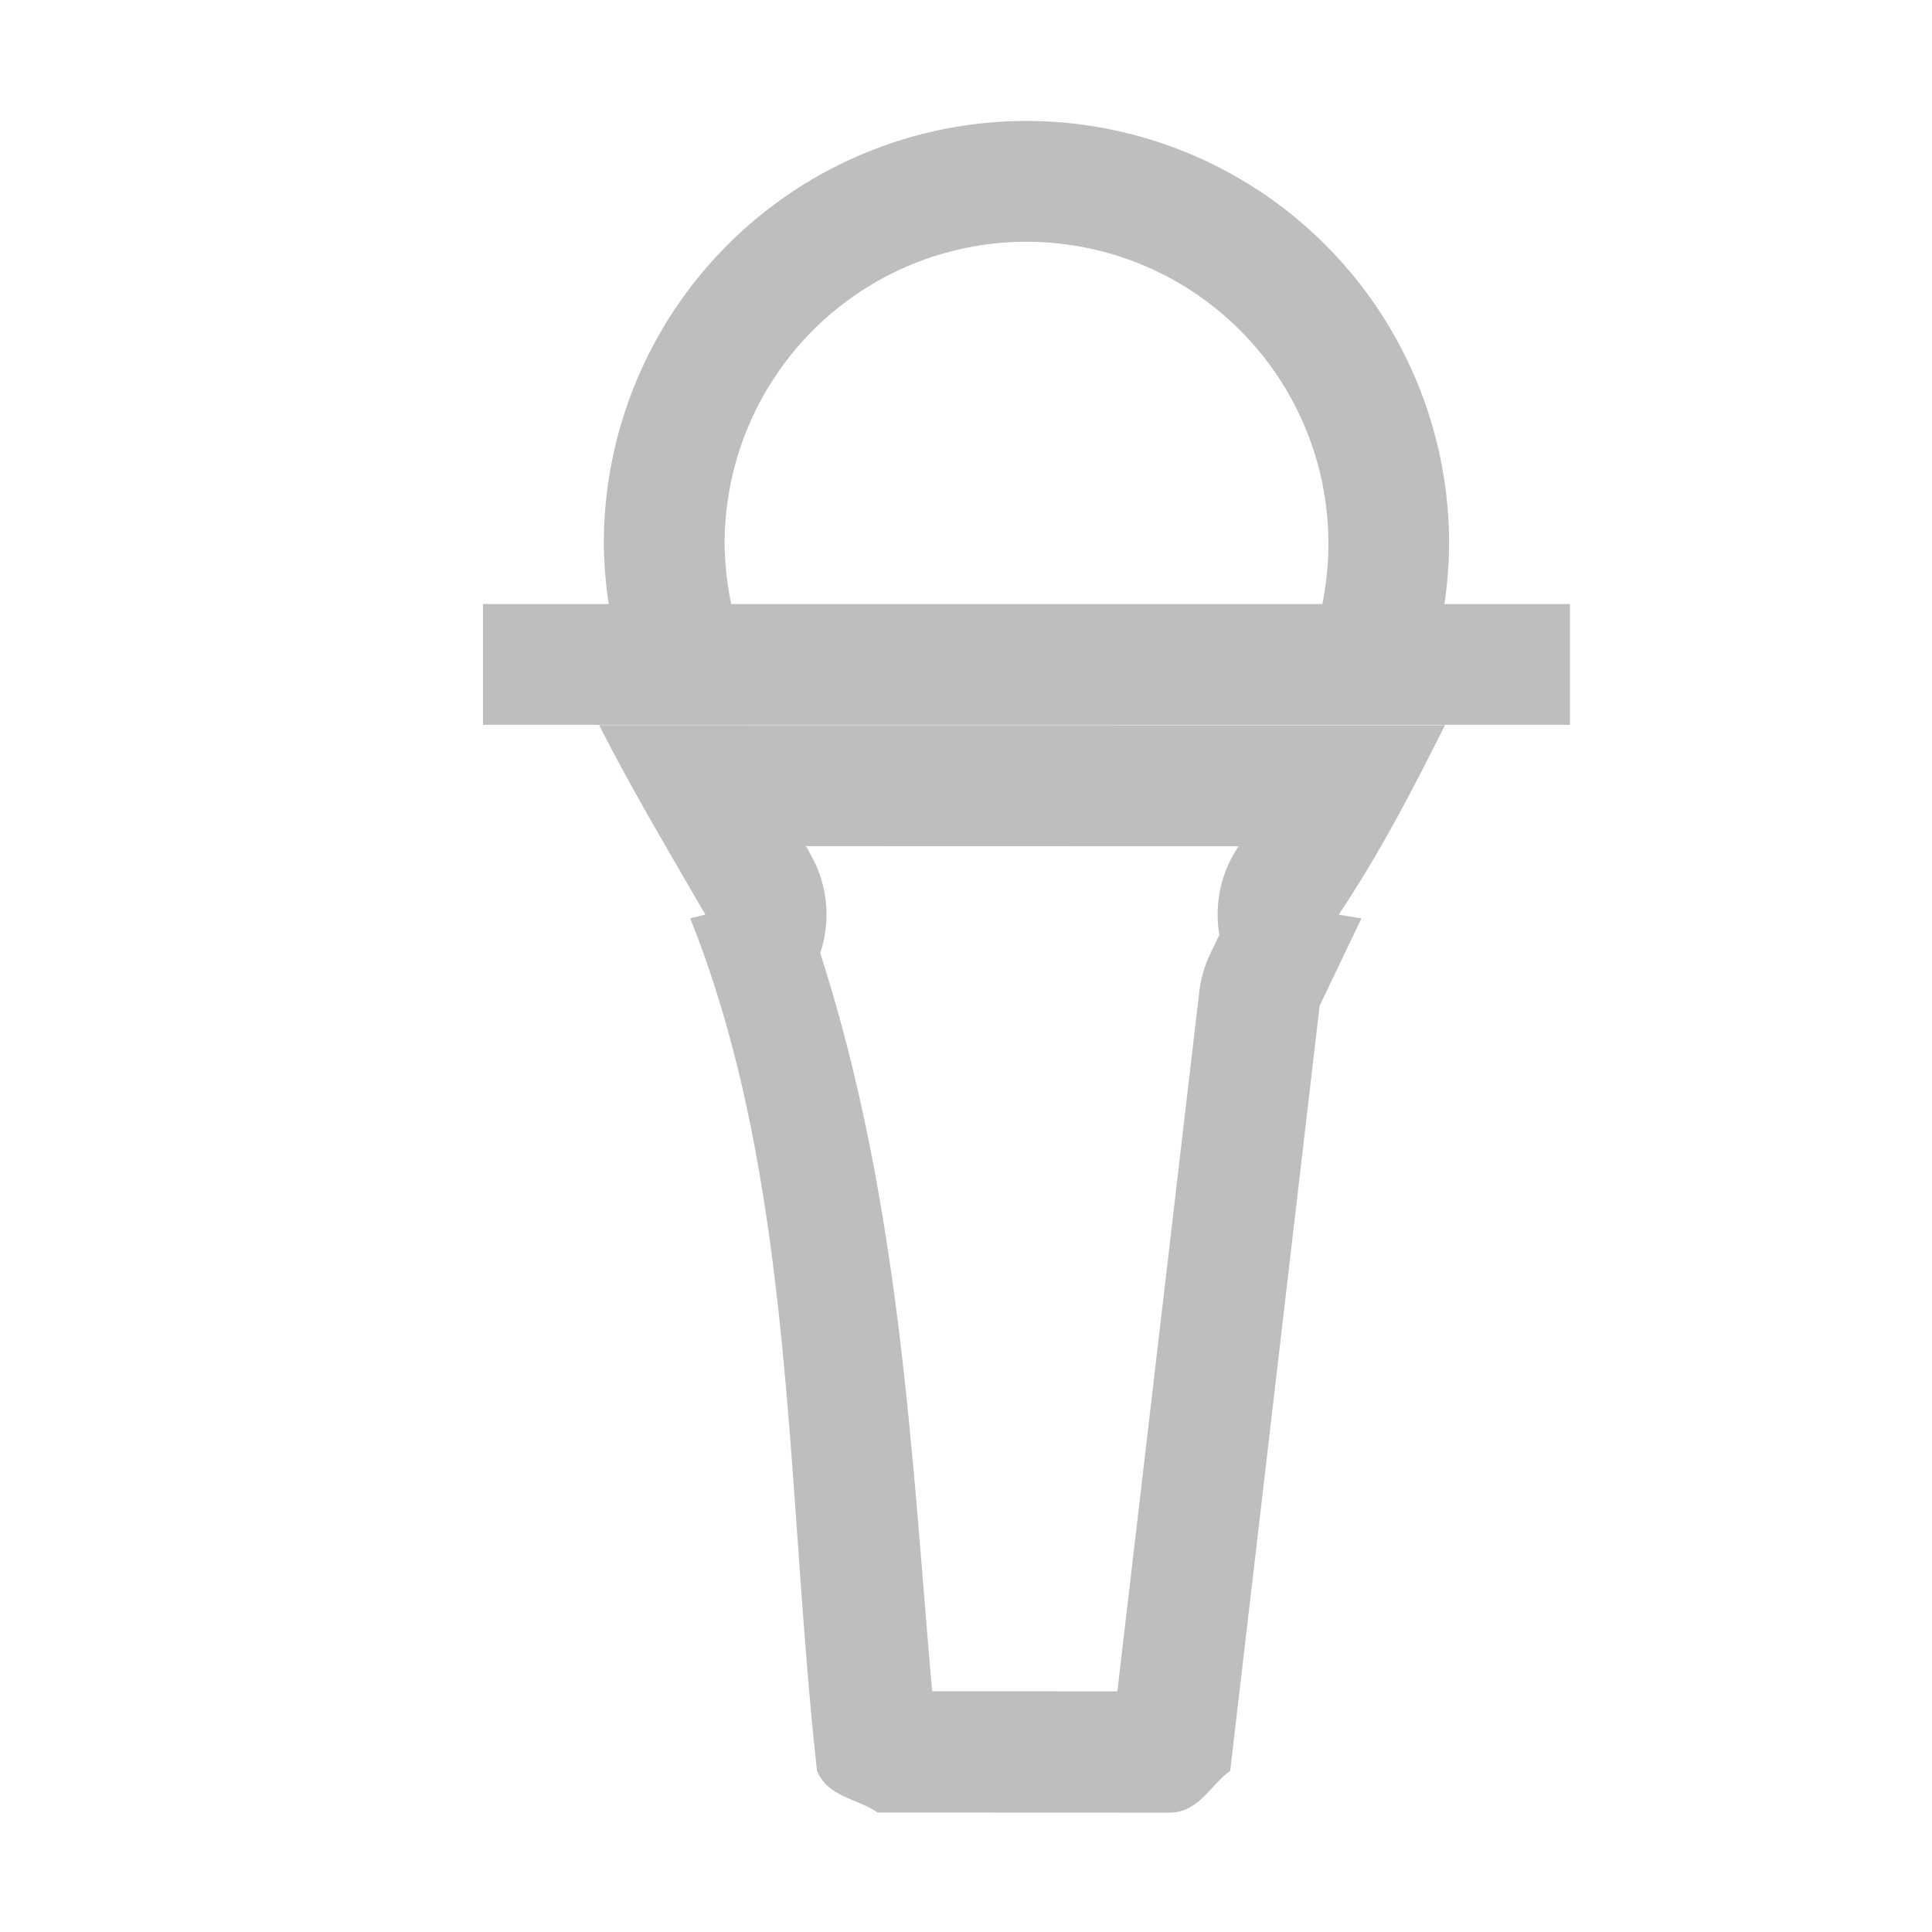 <svg height="16.001" width="16" xmlns="http://www.w3.org/2000/svg"><g fill="#bebebe" transform="matrix(1.05 0 0 1.05 3.729 -1.009)"><path d="m4.545 1.915a3.334 3.334 0 0 0 -3.334 3.334 3.334 3.334 0 0 0 .039.476h-.992v.953h8.573v-.953h-.99a3.334 3.334 0 0 0 .037-.476 3.334 3.334 0 0 0 -3.334-3.334zm0 .953a2.381 2.381 0 0 1 2.381 2.381 2.381 2.381 0 0 1 -.048.476h-4.662a2.381 2.381 0 0 1 -.052-.476 2.381 2.381 0 0 1 2.381-2.381z"/><path d="m1 6.001c.263.52.578 1.048.879 1.568l-.125.031c.87 2.176.79 4.726 1.049 7.055.09.219.333.229.502.346l2.416.001c.247-.003.339-.233.502-.346l.74-6.332.346-.723-.188-.031c.337-.504.611-1.031.879-1.568zm1.713 1.002 3.578.001c-.002.002-.002.005-.004.008-.142.213-.197.472-.154.725l-.074.154c-.048.1-.079.207-.092.316l-.678 5.791-1.533-.001c-.168-1.91-.259-4.04-.926-6.109.091-.273.062-.571-.082-.82-.013-.022-.022-.043-.035-.064z" stroke-width="1.05" transform="matrix(.953 0 0 .953 .221 .961)"/></g></svg>